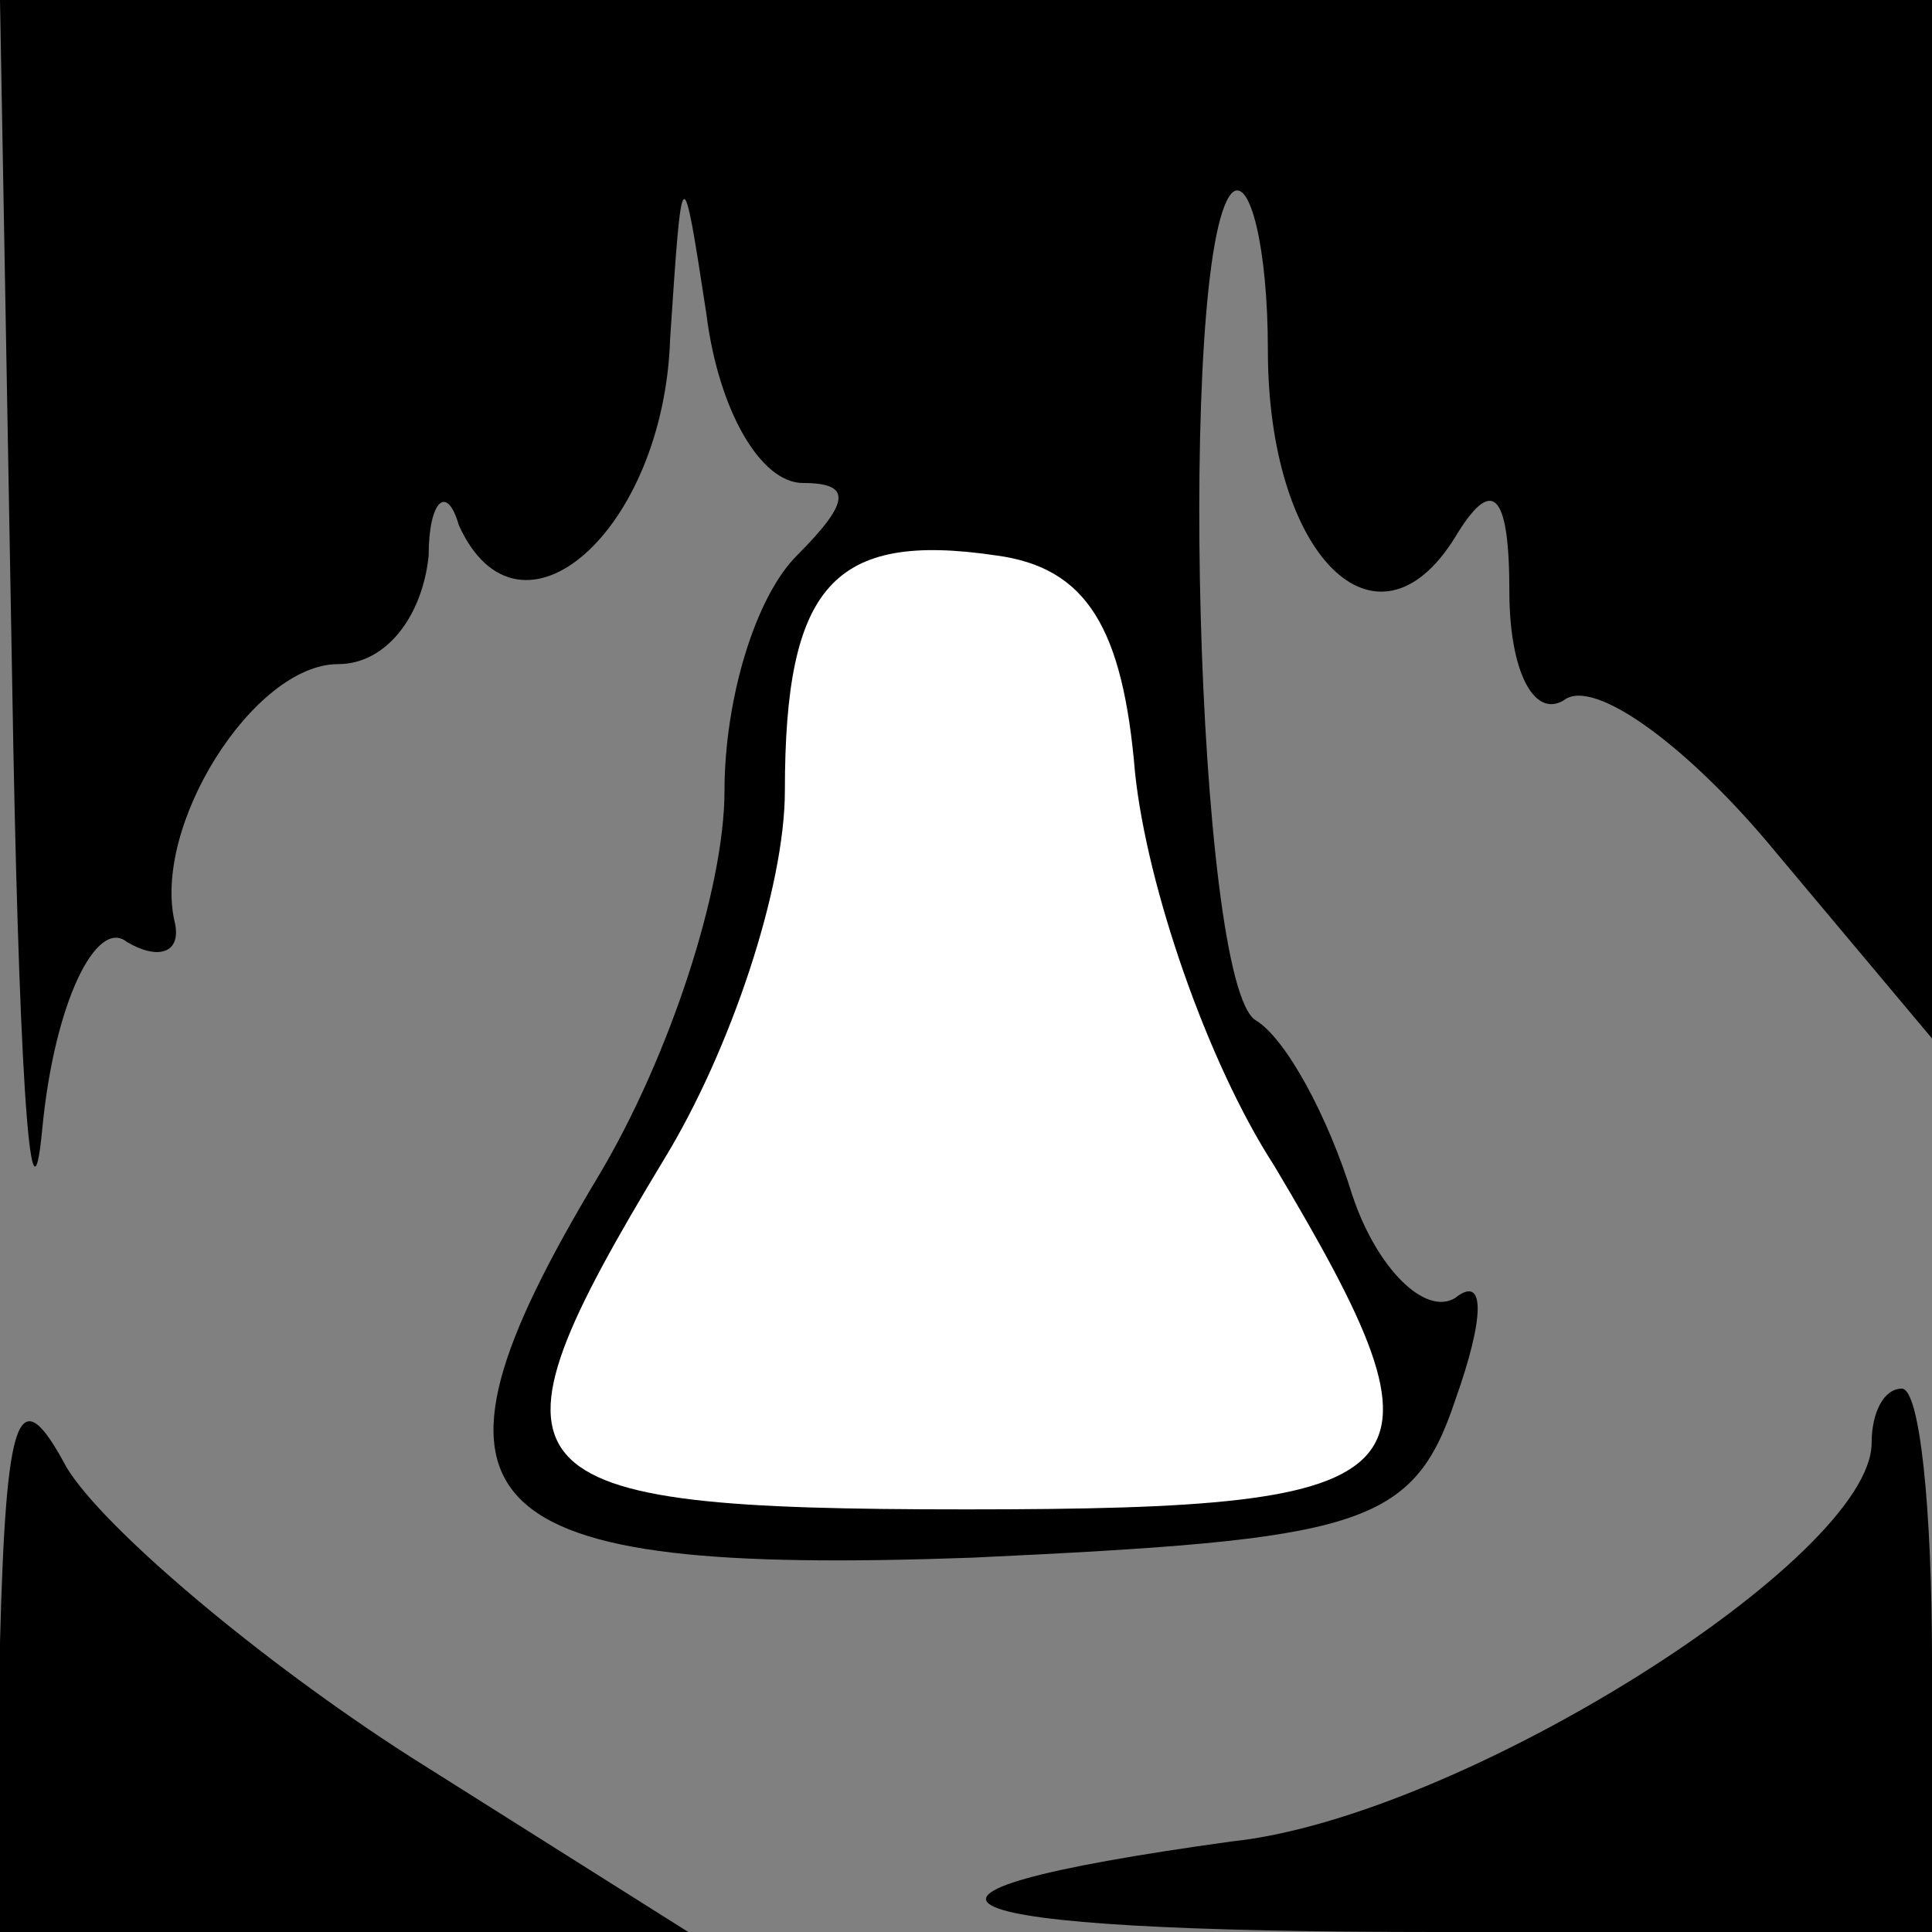 <?xml version="1.0" standalone="no"?>
<!DOCTYPE svg PUBLIC "-//W3C//DTD SVG 20010904//EN"
 "http://www.w3.org/TR/2001/REC-SVG-20010904/DTD/svg10.dtd">
<svg version="1.0" xmlns="http://www.w3.org/2000/svg"
 width="32pt" height="32pt" viewBox="0 0 32 32"
 preserveAspectRatio="xMidYMid meet">
<rect x="0" y="0" width="32" height="32" fill="#808080" stroke="none"/>
<g transform="translate(0,32) scale(0.1,-0.1)"
fill="#000000" stroke="none">
<path fill="#000000" stroke="none" d="M2 208 c1 -62 3 -96 5 -75 2 21 9 35
14 31 5 -3 9 -2 8 3 -4 16 13 43 27 43 8 0 14 8 15 18 0 9 3 12 5 5 10 -22 34
-1 35 31 2 30 2 30 6 4 2 -16 9 -28 16 -28 8 0 8 -3 -1 -12 -7 -7 -12 -24 -12
-39 0 -16 -9 -44 -21 -64 -33 -55 -22 -66 62 -63 64 3 73 5 80 26 5 14 5 21 0
17 -5 -3 -13 5 -17 17 -4 13 -11 26 -16 29 -10 6 -13 127 -4 137 3 3 6 -9 6
-26 0 -34 18 -52 31 -31 6 10 9 8 9 -9 0 -13 4 -21 9 -18 5 4 21 -8 35 -25
l26 -31 0 86 0 86 -160 0 -160 0 2 -112z"/>
<path fill="#ffffff" stroke="none" d="M188 192 c2 -19 12 -48 23 -65 31 -52
27 -57 -51 -57 -78 0 -82 5 -50 58 11 18 20 45 20 61 0 34 8 43 35 39 15 -2
21 -12 23 -36z"/>
<path fill="#000000" stroke="none" d="M0 48 l0 -48 57 0 57 0 -46 29 c-25 16
-51 38 -57 48 -8 15 -10 9 -11 -29z"/>
<path fill="#000000" stroke="none" d="M310 81 c0 -19 -68 -62 -106 -66 -65
-9 -51 -15 34 -15 l82 0 0 45 c0 25 -2 45 -5 45 -3 0 -5 -4 -5 -9z"/>
</g>
</svg>

